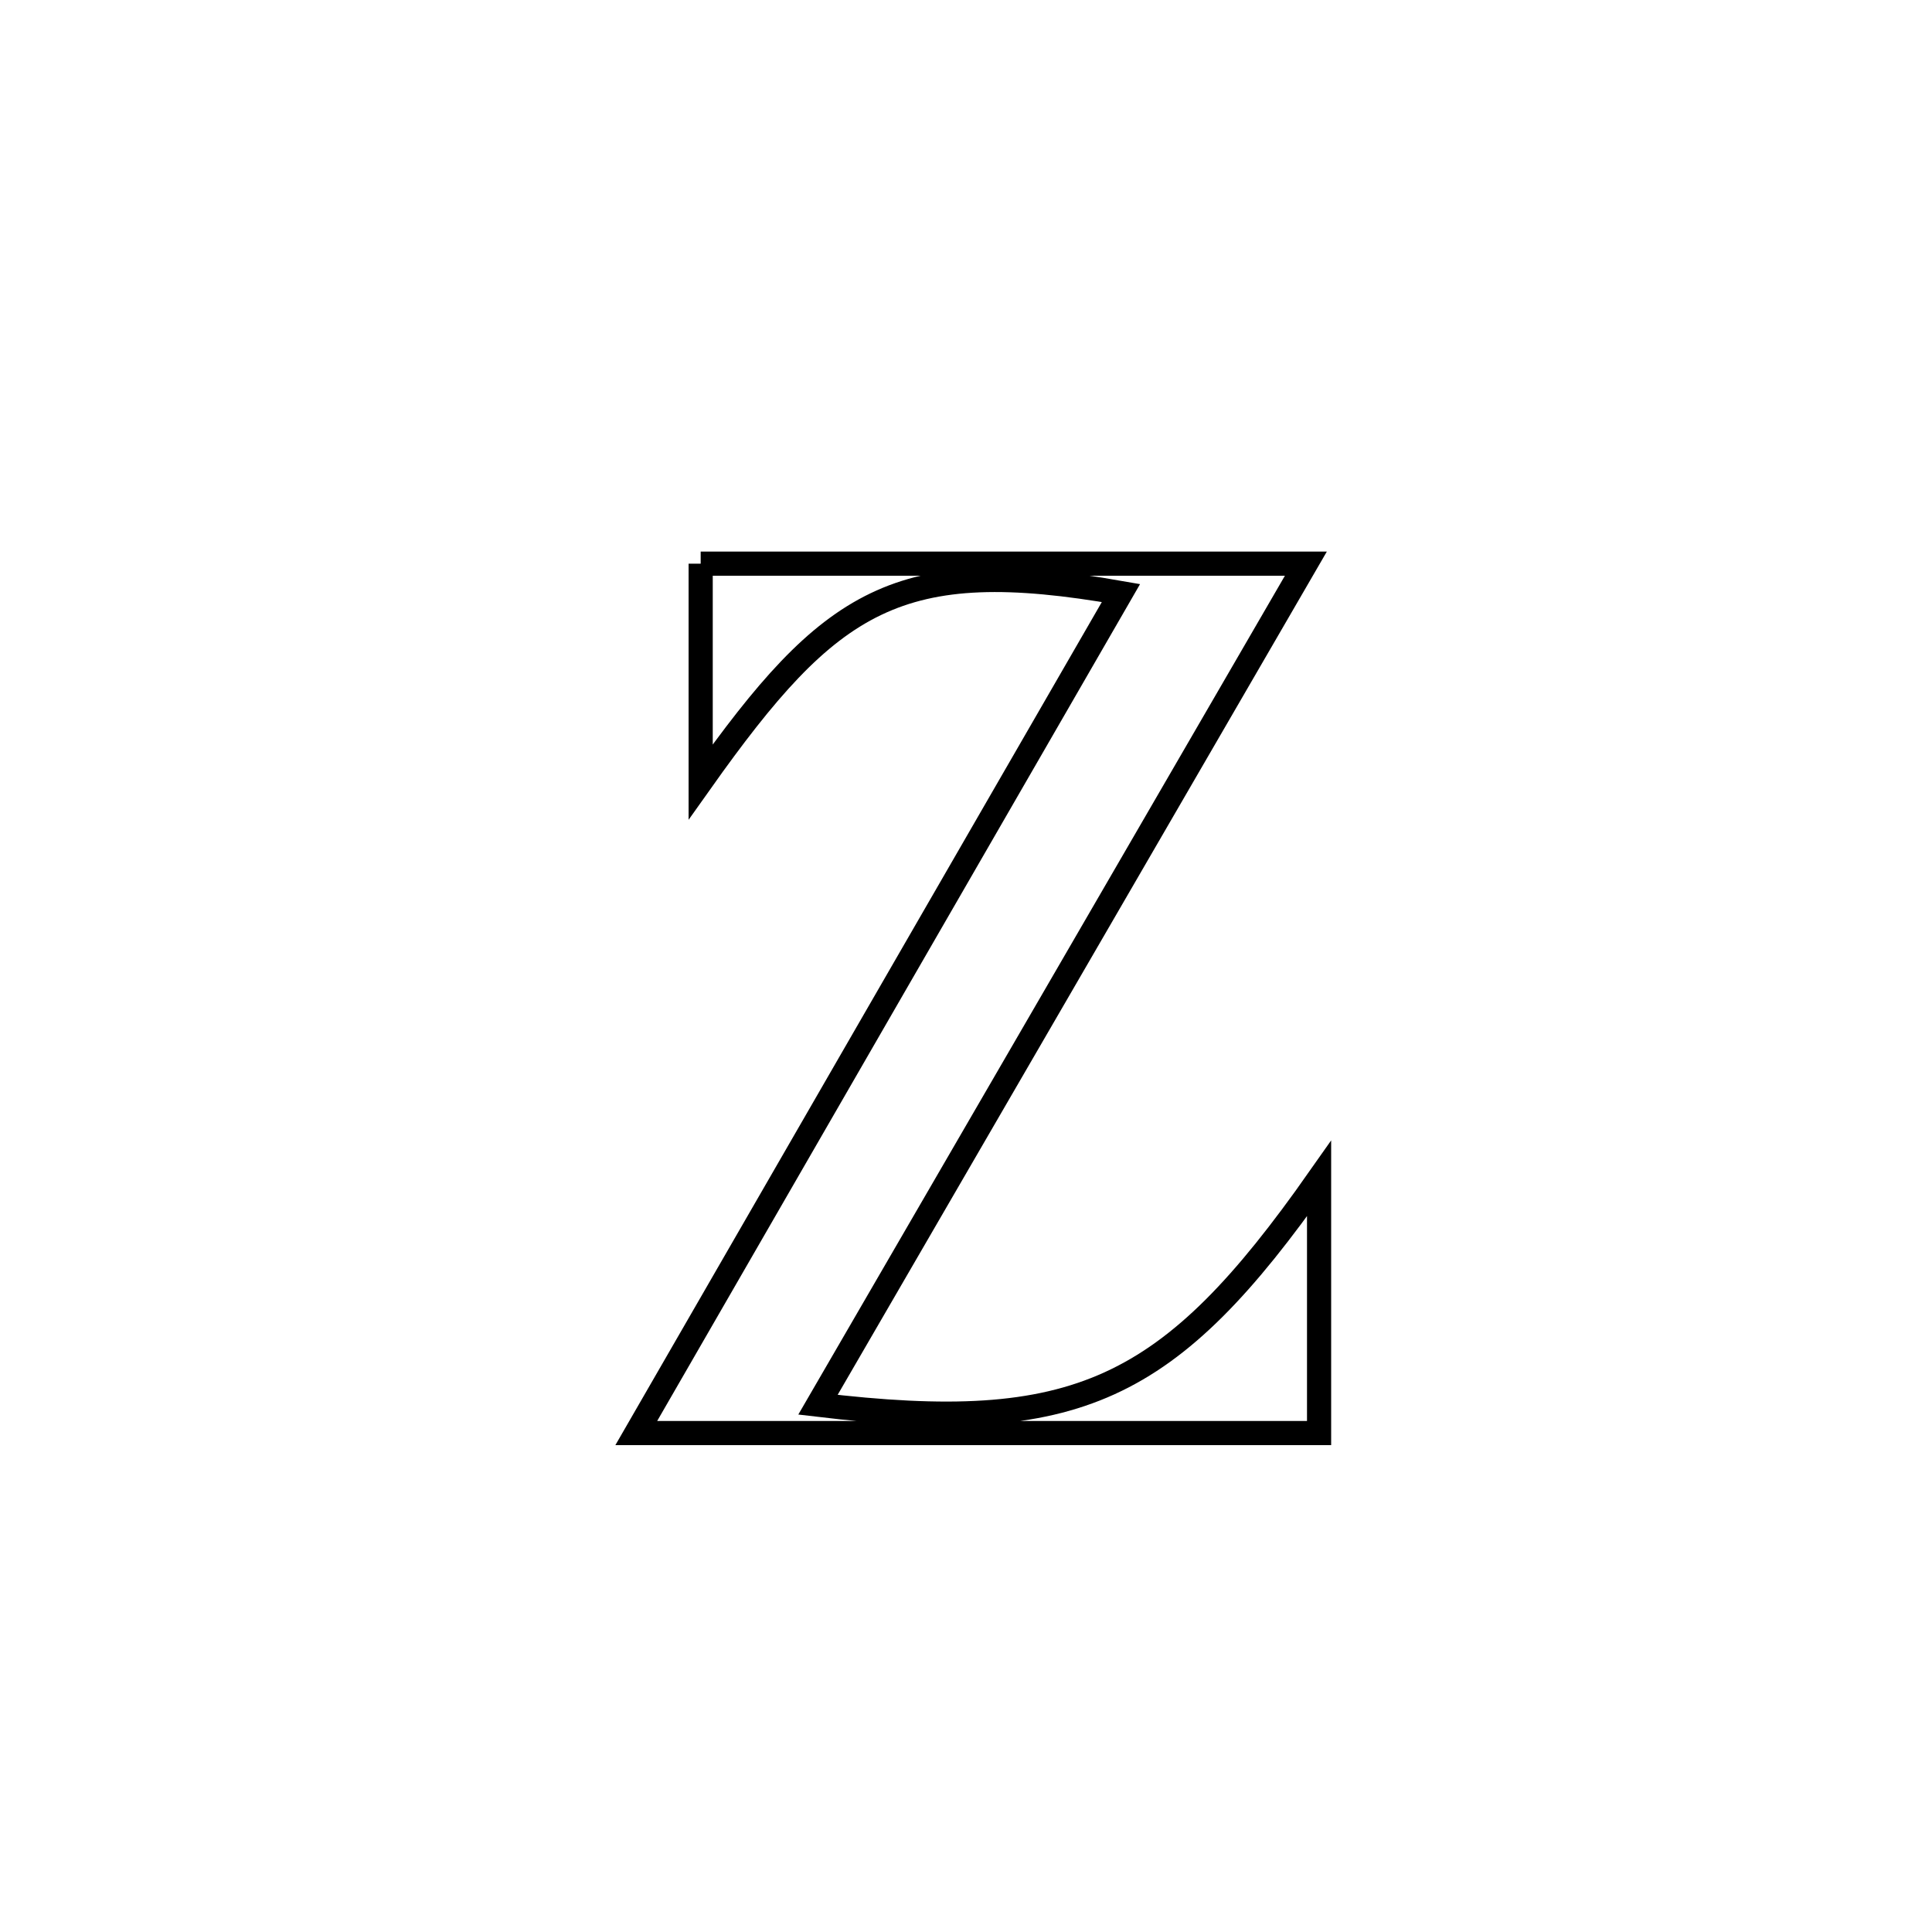 <svg xmlns="http://www.w3.org/2000/svg" viewBox="0.0 0.0 24.0 24.0" height="200px" width="200px"><path fill="none" stroke="black" stroke-width=".3" stroke-opacity="1.0"  filling="0" d="M8.704 7.002 L8.704 7.002 C9.957 7.002 11.21 7.002 12.463 7.002 C13.716 7.002 14.969 7.002 16.222 7.002 L16.222 7.002 C15.212 8.743 14.202 10.484 13.192 12.226 C12.181 13.967 11.171 15.708 10.161 17.45 L10.161 17.45 C13.382 17.835 14.524 17.291 16.386 14.641 L16.386 14.641 C16.386 14.755 16.386 17.779 16.386 17.802 L16.386 17.802 C14.972 17.802 13.558 17.802 12.145 17.802 C10.731 17.802 9.317 17.802 7.904 17.802 L7.904 17.802 C8.907 16.062 9.911 14.323 10.914 12.584 C11.918 10.845 12.922 9.106 13.925 7.367 L13.925 7.367 C11.153 6.88 10.317 7.439 8.704 9.713 L8.704 9.713 C8.704 8.809 8.704 7.905 8.704 7.002 L8.704 7.002"></path></svg>